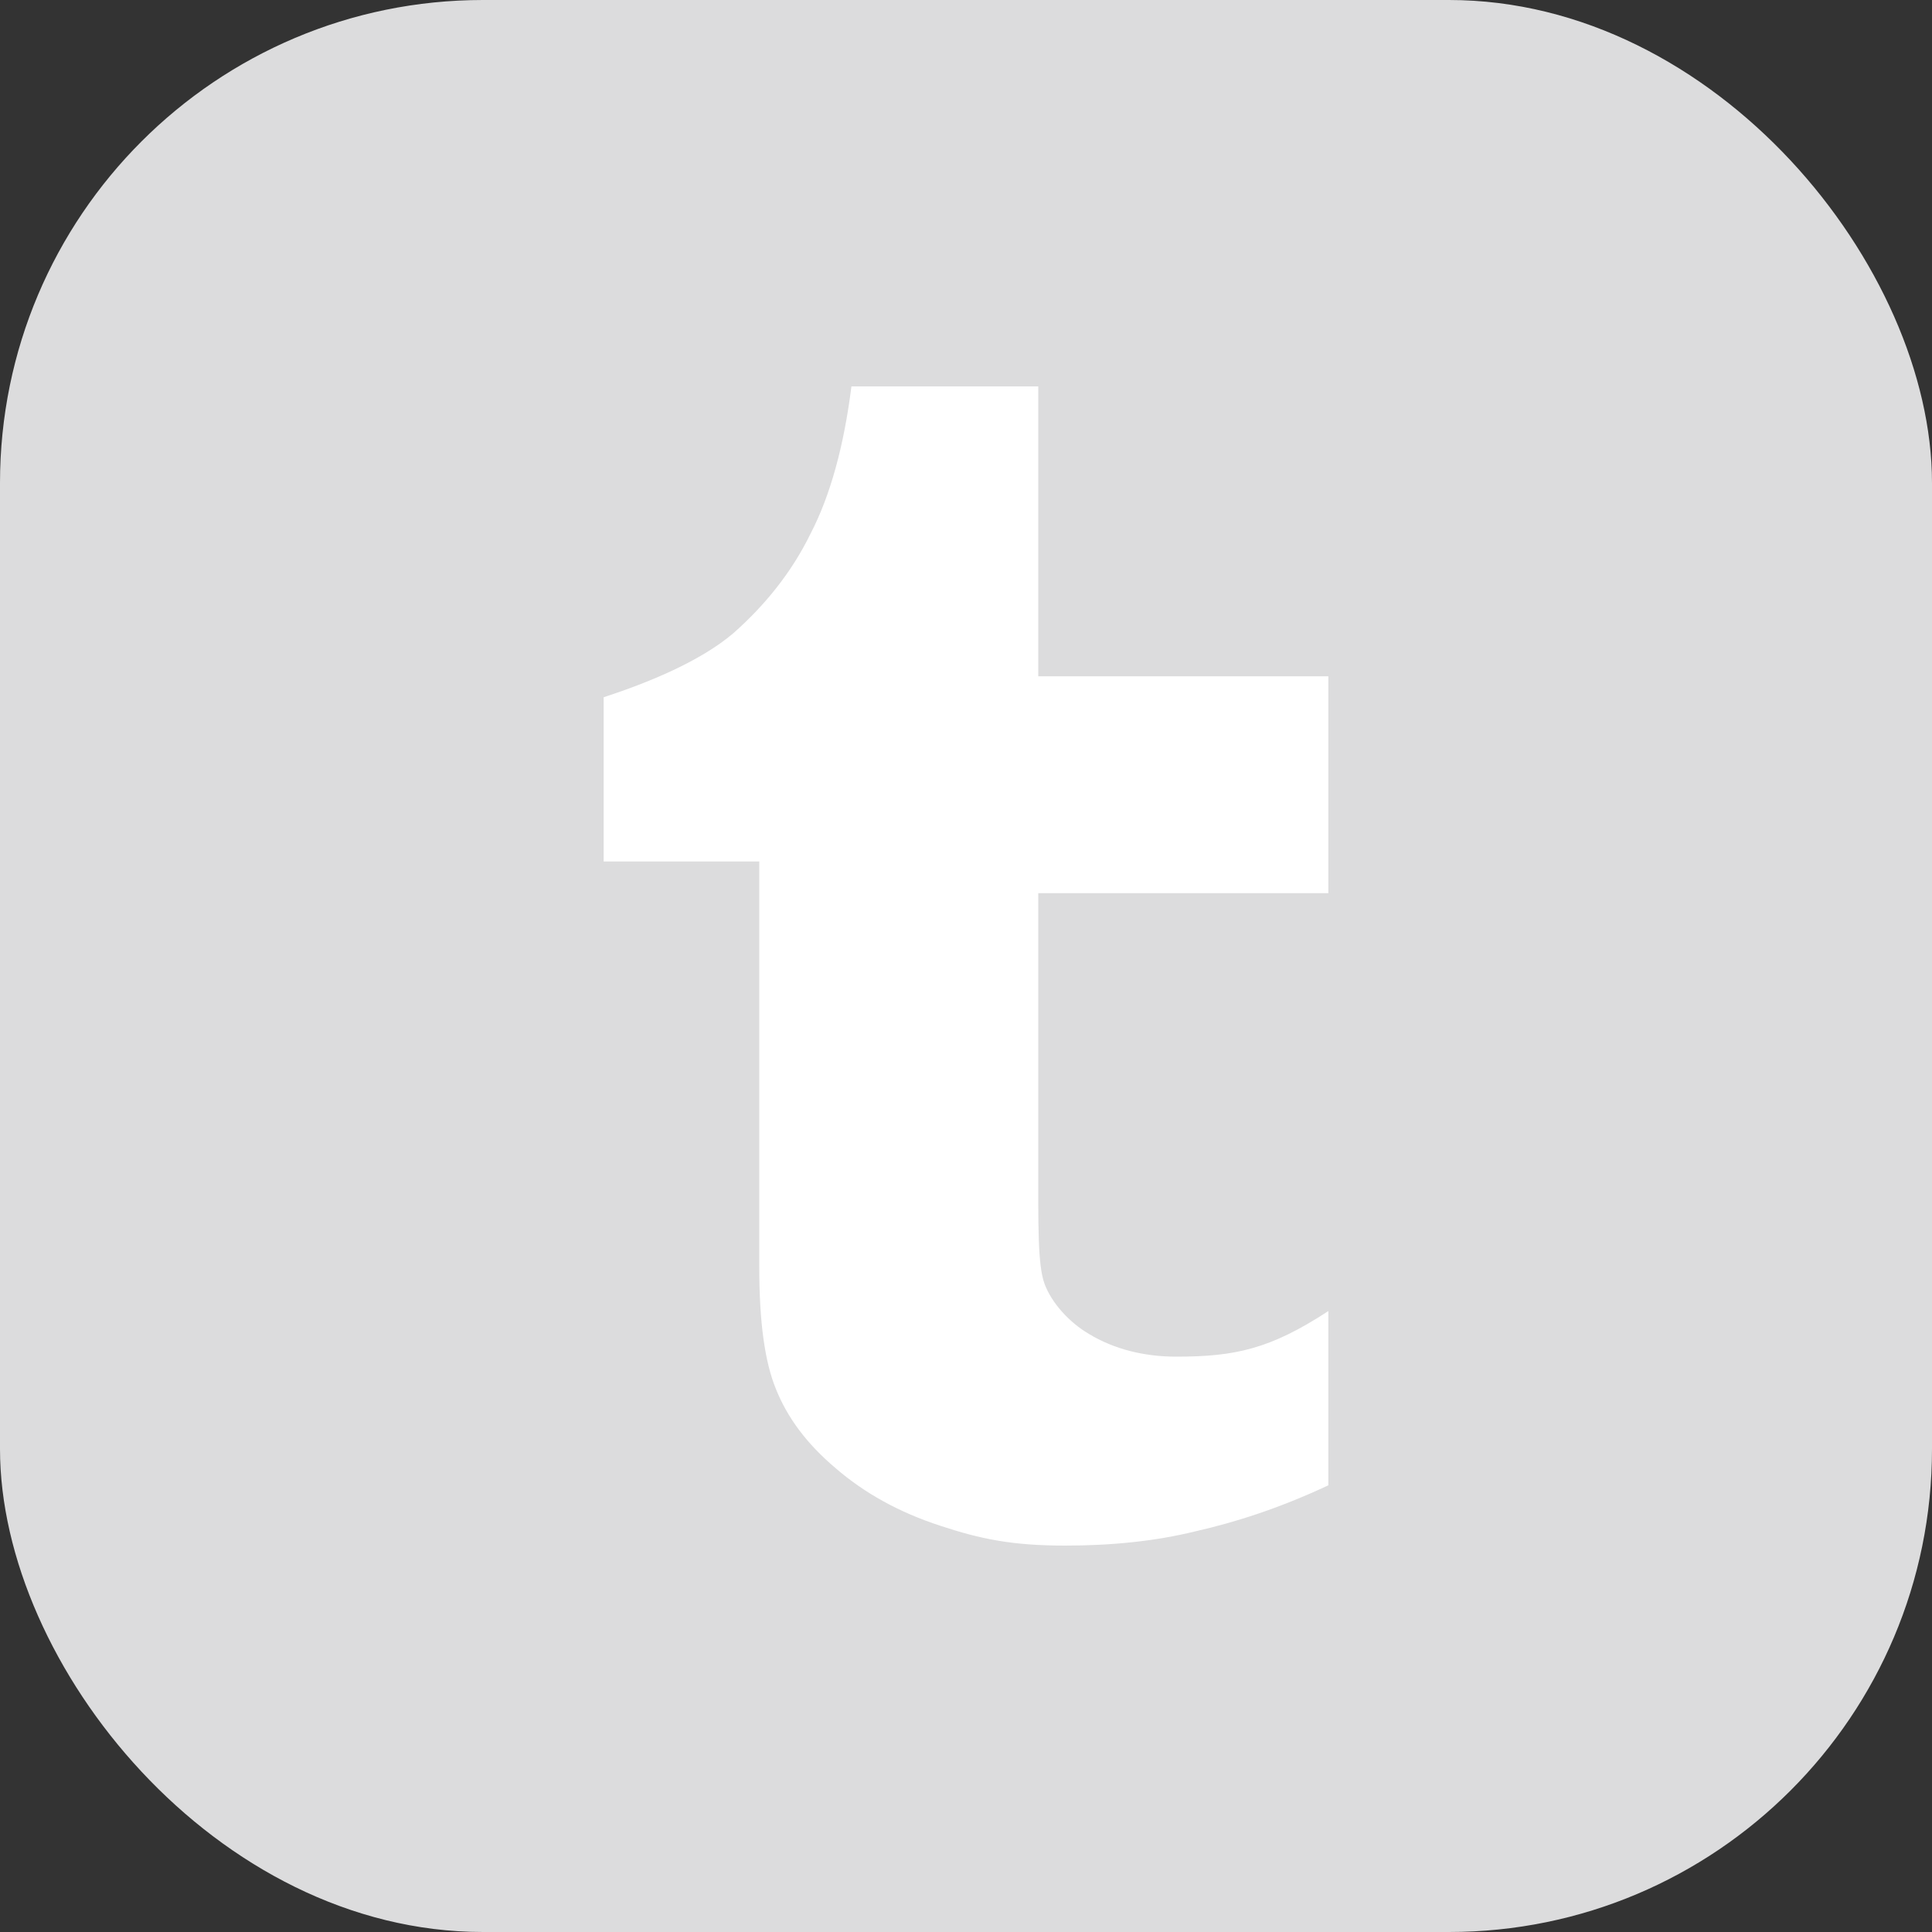 <svg width="20" height="20" viewBox="0 0 20 20" fill="none" xmlns="http://www.w3.org/2000/svg">
<rect x="0" y="0" width="20" height="20" fill="#333333" stroke="none"/>
<rect width="20" height="20" rx="5" fill="#DCDCDD"/>
<path d="M12.176 14.044C11.843 14.044 11.531 13.966 11.273 13.809C11.066 13.688 10.885 13.485 10.813 13.29C10.741 13.092 10.748 12.687 10.748 11.994V9.246H13.751V7.001H10.748V4H8.814C8.736 4.617 8.596 5.13 8.39 5.526C8.193 5.929 7.915 6.27 7.587 6.559C7.248 6.845 6.723 7.063 6.249 7.218V8.918H7.86V13.124C7.86 13.675 7.915 14.096 8.034 14.383C8.15 14.672 8.349 14.945 8.652 15.2C8.951 15.458 9.308 15.656 9.735 15.795C10.15 15.932 10.477 16 11.027 16C11.509 16 11.96 15.954 12.372 15.853C12.786 15.759 13.235 15.617 13.751 15.376V13.572C13.148 13.966 12.784 14.044 12.176 14.044Z" fill="white"/>
</svg>
